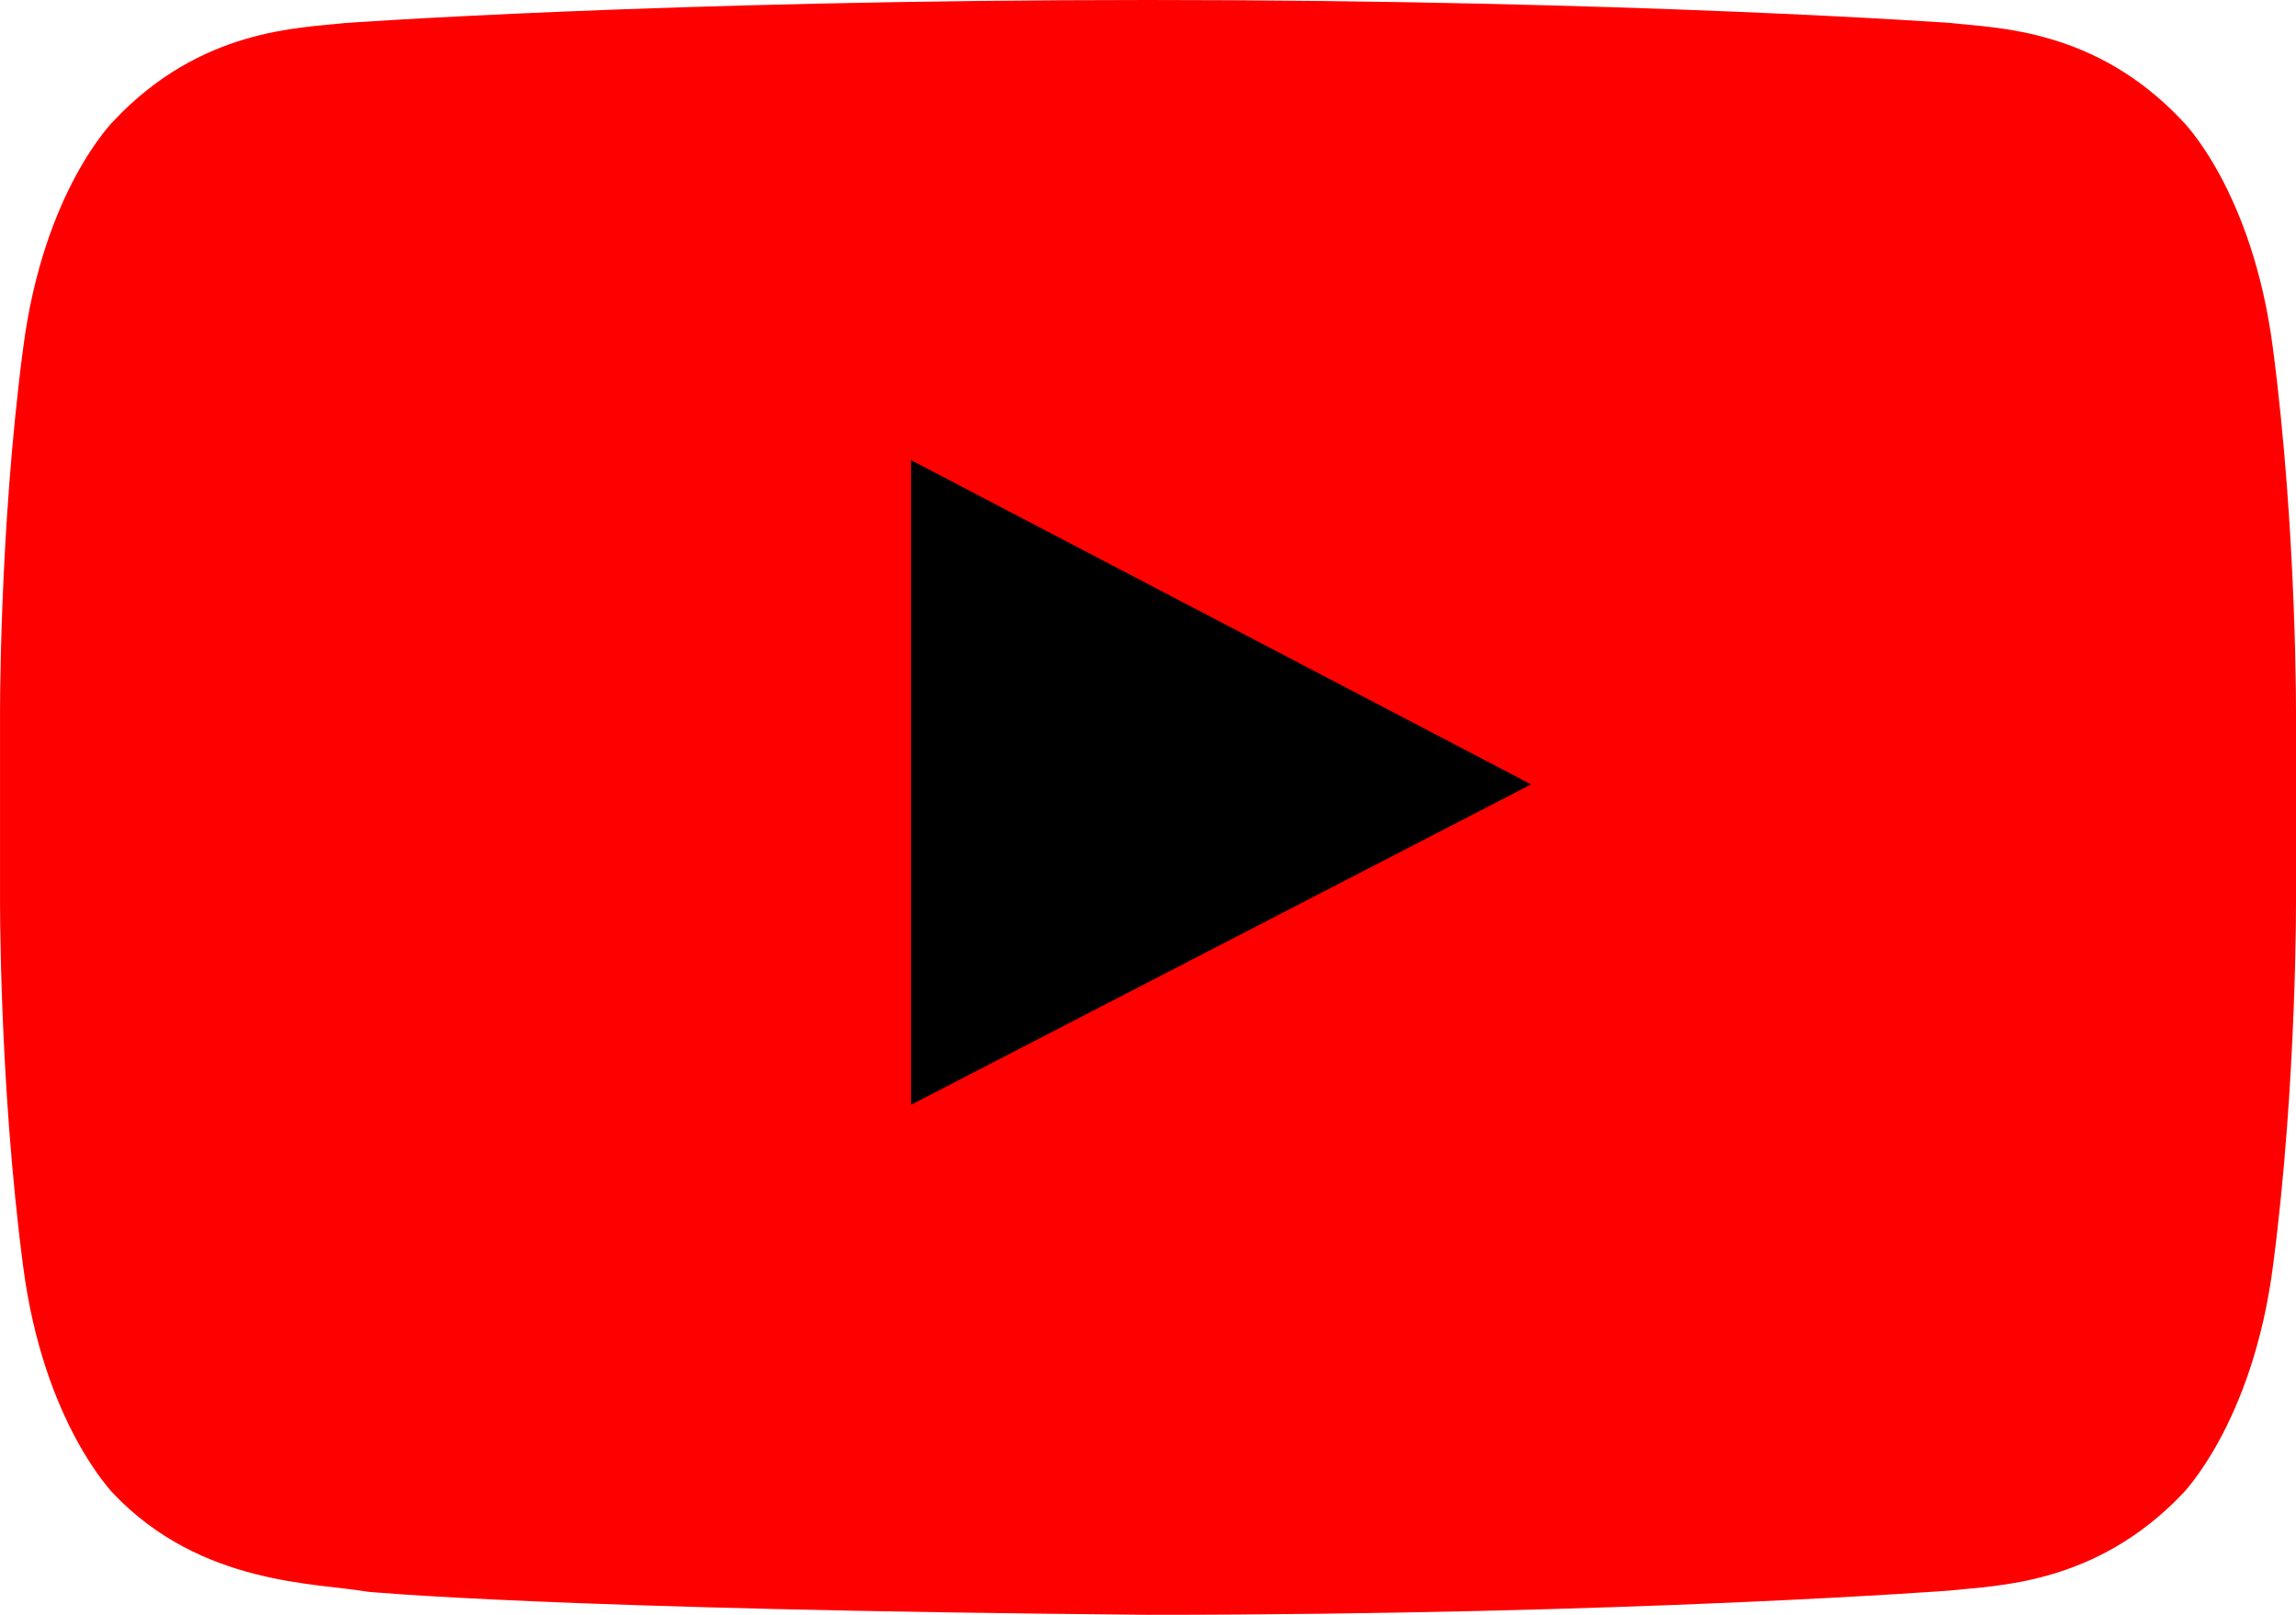 <svg class="w-4 h-4" fill="currentColor" version="1.1" width="28" height="19.687" viewBox="0 0 28 19.687" ><defs id="defs200" /><title id="title192">YouTube</title><rect class="fill-[#f00]" id="rect308" width="12.248" height="12.248" x="7.877" y="3.72" rx="9.602" ry="8.224" /><path d="m 11.11,13.469 7.562,-3.906 -7.562,-3.953 z m 2.891,-13.469 c 5.891,0 9.797,0.281 9.797,0.281 0.547,0.063 1.75,0.063 2.812,1.188 0,0 0.859,0.844 1.109,2.781 0.297,2.266 0.281,4.531 0.281,4.531 V 10.906 c 0,0 0.016,2.266 -0.281,4.531 -0.25,1.922 -1.109,2.781 -1.109,2.781 -1.062,1.109 -2.266,1.109 -2.812,1.172 0,0 -3.906,0.297 -9.797,0.297 v 0 c -7.281,-0.063 -9.516,-0.281 -9.516,-0.281 -0.625,-0.109 -2.031,-0.078 -3.094,-1.188 0,0 -0.859,-0.859 -1.109,-2.781 C -0.015,13.171 5e-4,10.906 5e-4,10.906 V 8.781 c 0,0 -0.016,-2.266 0.281,-4.531 0.25,-1.937 1.109,-2.781 1.109,-2.781 1.062,-1.125 2.266,-1.125 2.812,-1.188 0,0 3.906,-0.281 9.797,-0.281 v 0 z" id="path194" style="fill:#ff0000" /></svg>